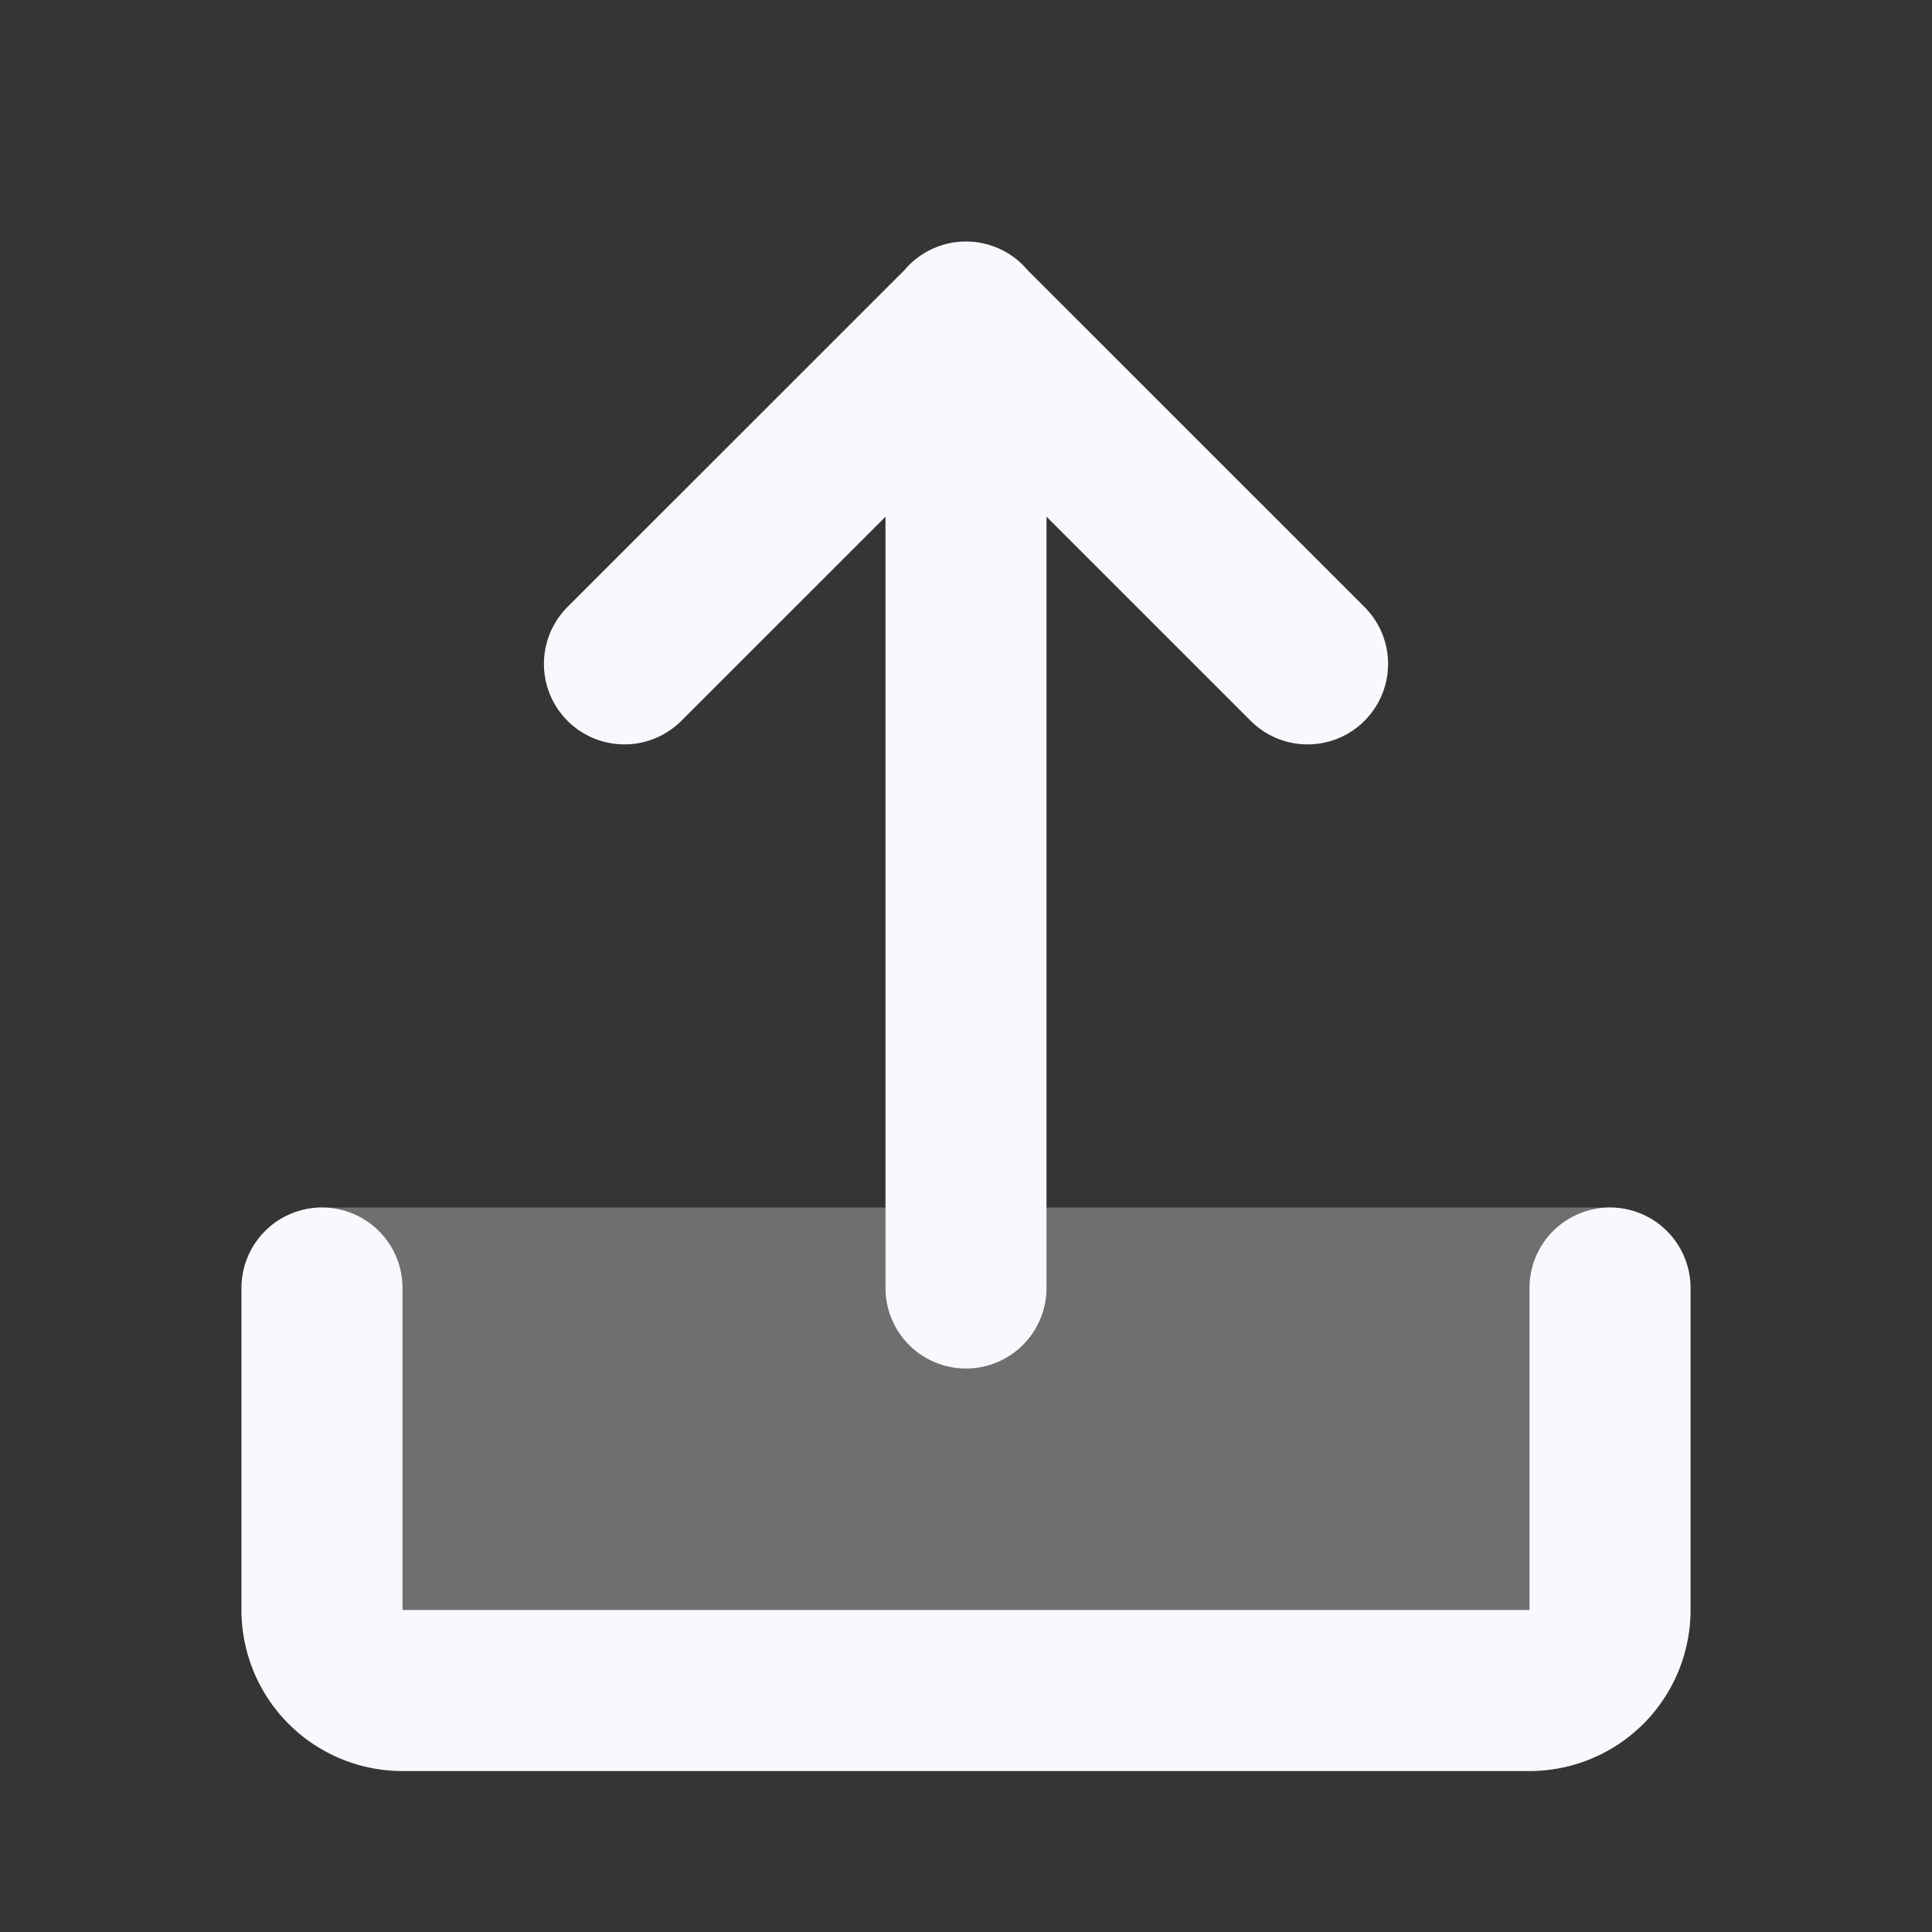 <svg xmlns="http://www.w3.org/2000/svg" width="24" height="24" fill="none"><rect width="100%" height="100%" fill="#333333" stroke="none"/><path fill="#fff" fill-opacity=".01" d="M24 0v24H0V0z"/><path fill="#F7F9FC" fill-rule="evenodd" d="M3 16a1 1 0 0 1 1-1h16a1 1 0 0 1 1 1v4a2 2 0 0 1-2 2H5a2 2 0 0 1-2-2z" clip-rule="evenodd" opacity=".3"/><path stroke="#F7F9FC" stroke-linecap="round" stroke-linejoin="round" stroke-width="2" d="M20 16v4a1 1 0 0 1-1 1H5a1 1 0 0 1-1-1v-4m8-12v12M7.757 8.247 12 4.005l4.243 4.242"/></svg>